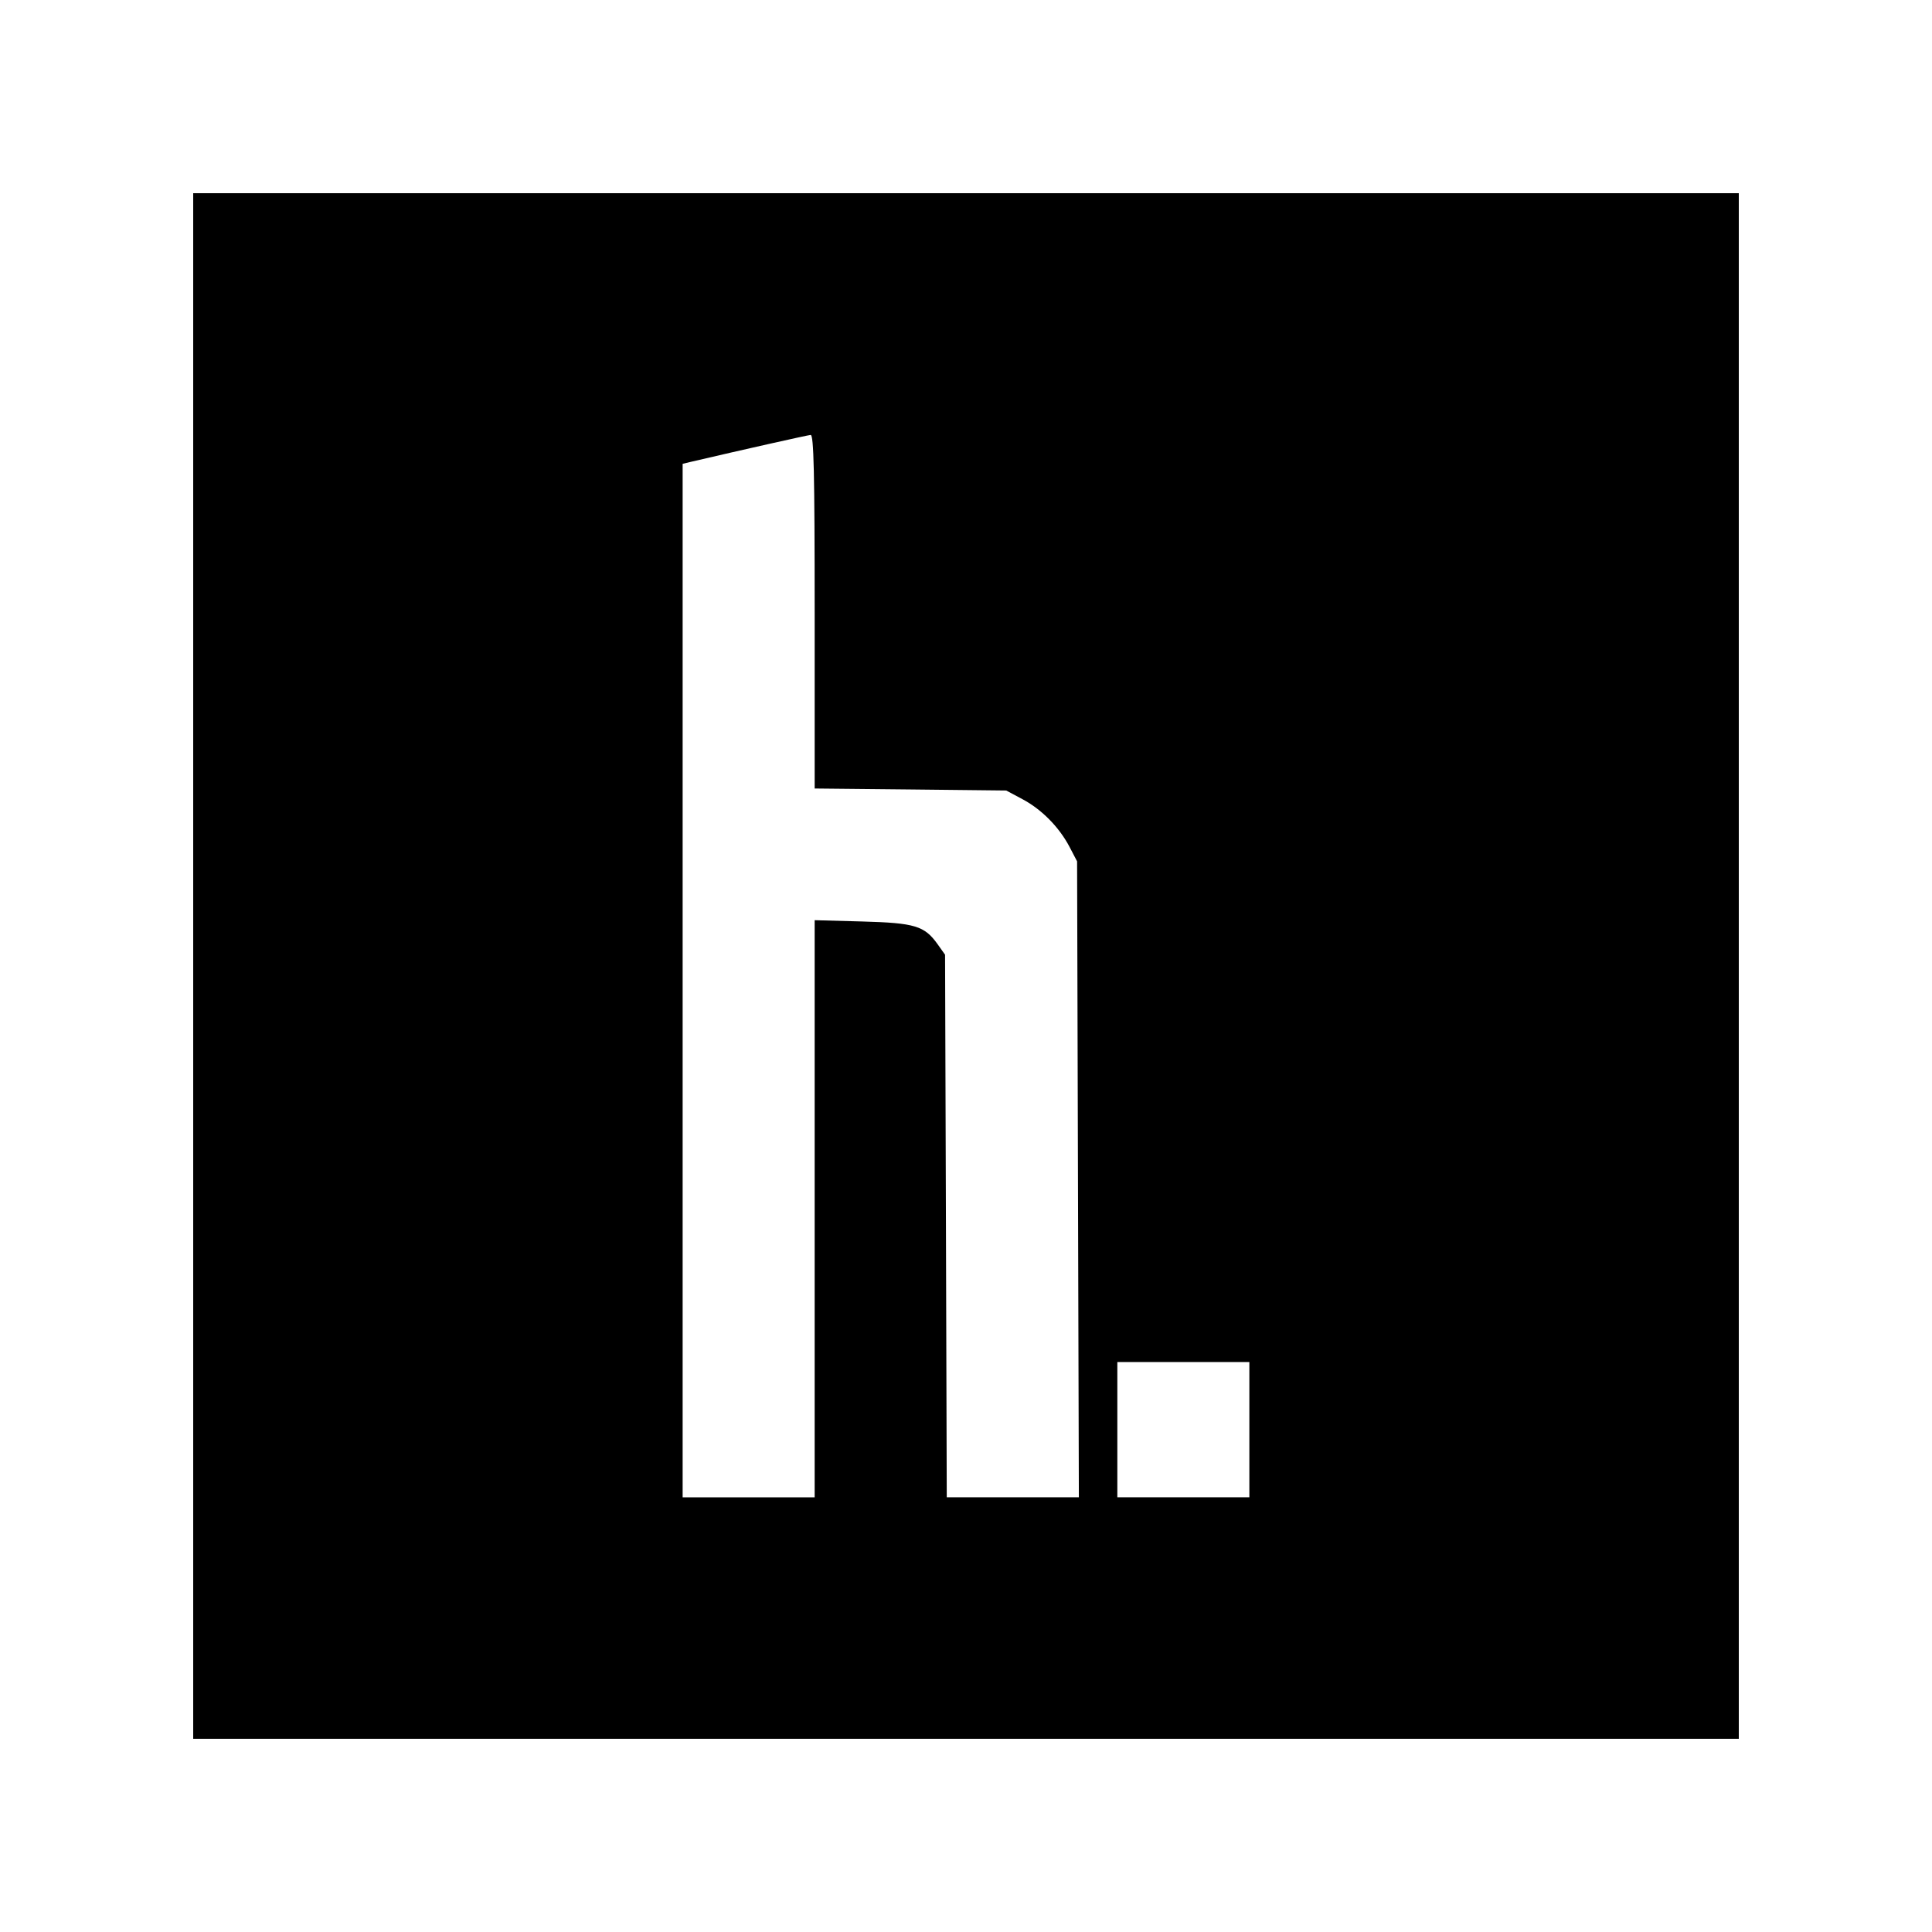 <svg viewBox="0 0 24 24" xmlns="http://www.w3.org/2000/svg"><path d="M2.4 12v9.6h19.2V2.4H2.4zm7.72-4.403v2.198l1.19.012 1.19.013.2.107c.24.127.457.348.586.593l.094.18.011 3.95.011 3.95h-1.641l-.01-3.37-.011-3.37-.093-.131c-.163-.228-.281-.264-.937-.282l-.59-.016V18.6H8.48V5.762l.09-.022c.68-.159 1.461-.334 1.5-.337.039-.002.05.461.05 2.194m5.4 10.163v.84h-1.64v-1.68h1.64z" fill-rule="evenodd"/></svg>